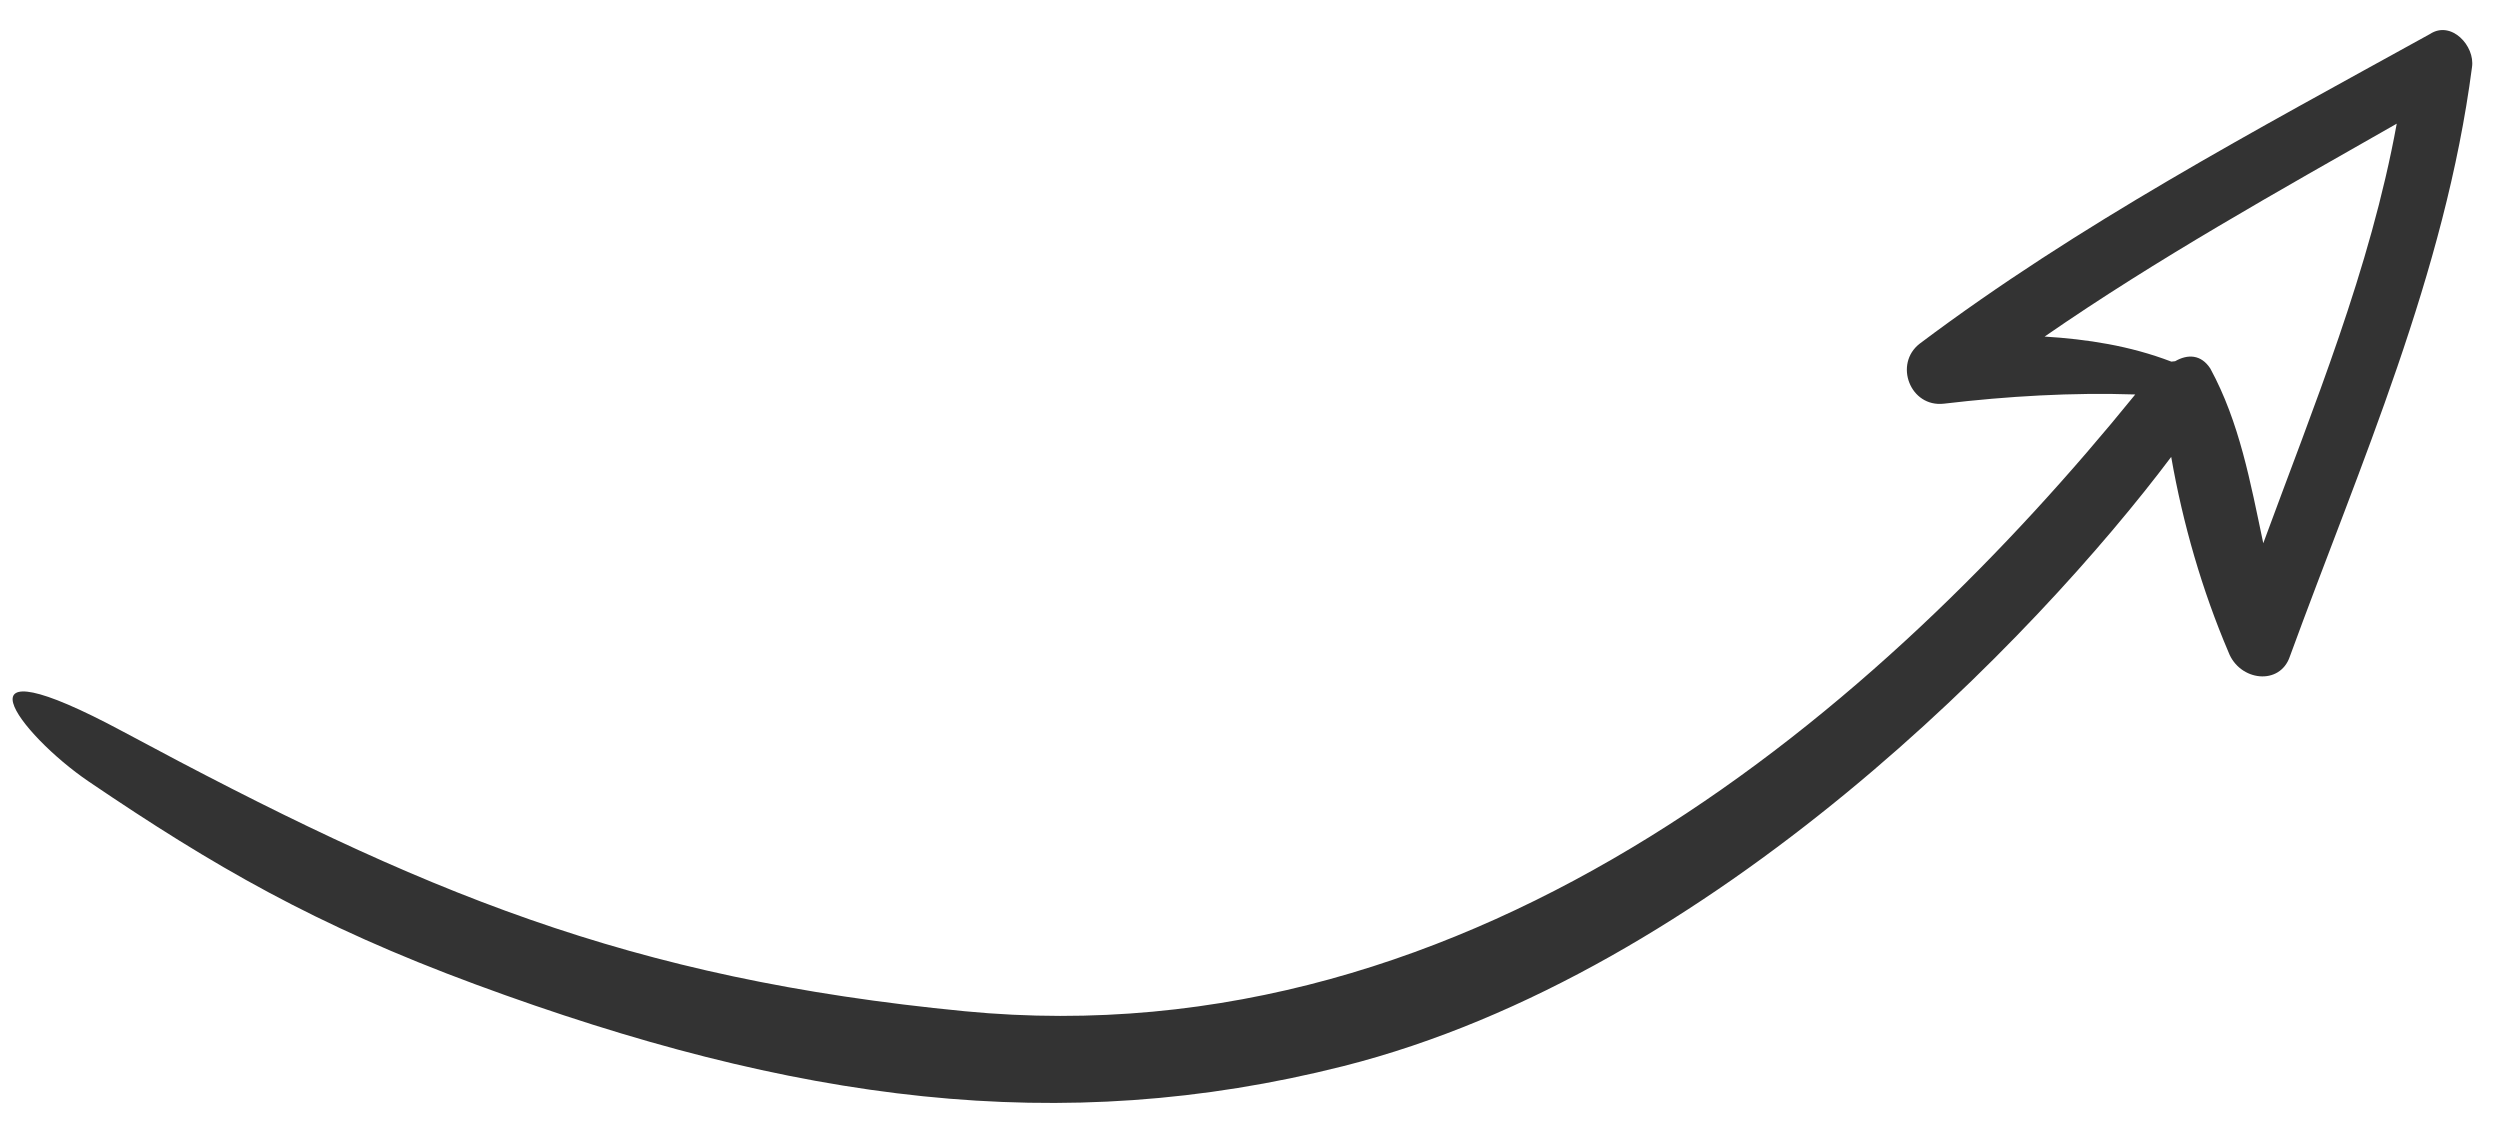 <svg width="75" height="34" viewBox="0 0 75 34" fill="none" xmlns="http://www.w3.org/2000/svg">
<path d="M68.698 19.688C70.816 13.896 73.349 8.225 74.16 2.015C74.256 1.375 73.537 0.602 72.9 1.02C67.642 3.925 62.37 6.718 57.592 10.309C56.807 10.916 57.304 12.229 58.319 12.11C60.235 11.884 62.165 11.771 64.058 11.834C56.572 21.059 44.395 31.835 28.943 30.337C18.837 29.357 12.686 26.779 3.704 21.955C-1.634 19.089 0.564 22.022 2.665 23.448C6.396 25.979 9.466 27.759 14.264 29.531C23.841 33.07 31.816 34.125 40.292 31.986C51.42 29.178 61.134 19.036 65.136 13.707C65.488 15.723 66.065 17.712 66.854 19.563C67.186 20.438 68.403 20.58 68.698 19.688ZM66.309 11.055C66.031 10.63 65.63 10.62 65.255 10.836C65.255 10.836 65.255 10.836 65.142 10.849C63.886 10.368 62.606 10.176 61.339 10.097C64.721 7.756 68.368 5.726 71.902 3.71C71.104 8.09 69.413 12.175 67.898 16.297C67.51 14.456 67.185 12.666 66.309 11.055Z" fill="#333333"/>
</svg>
